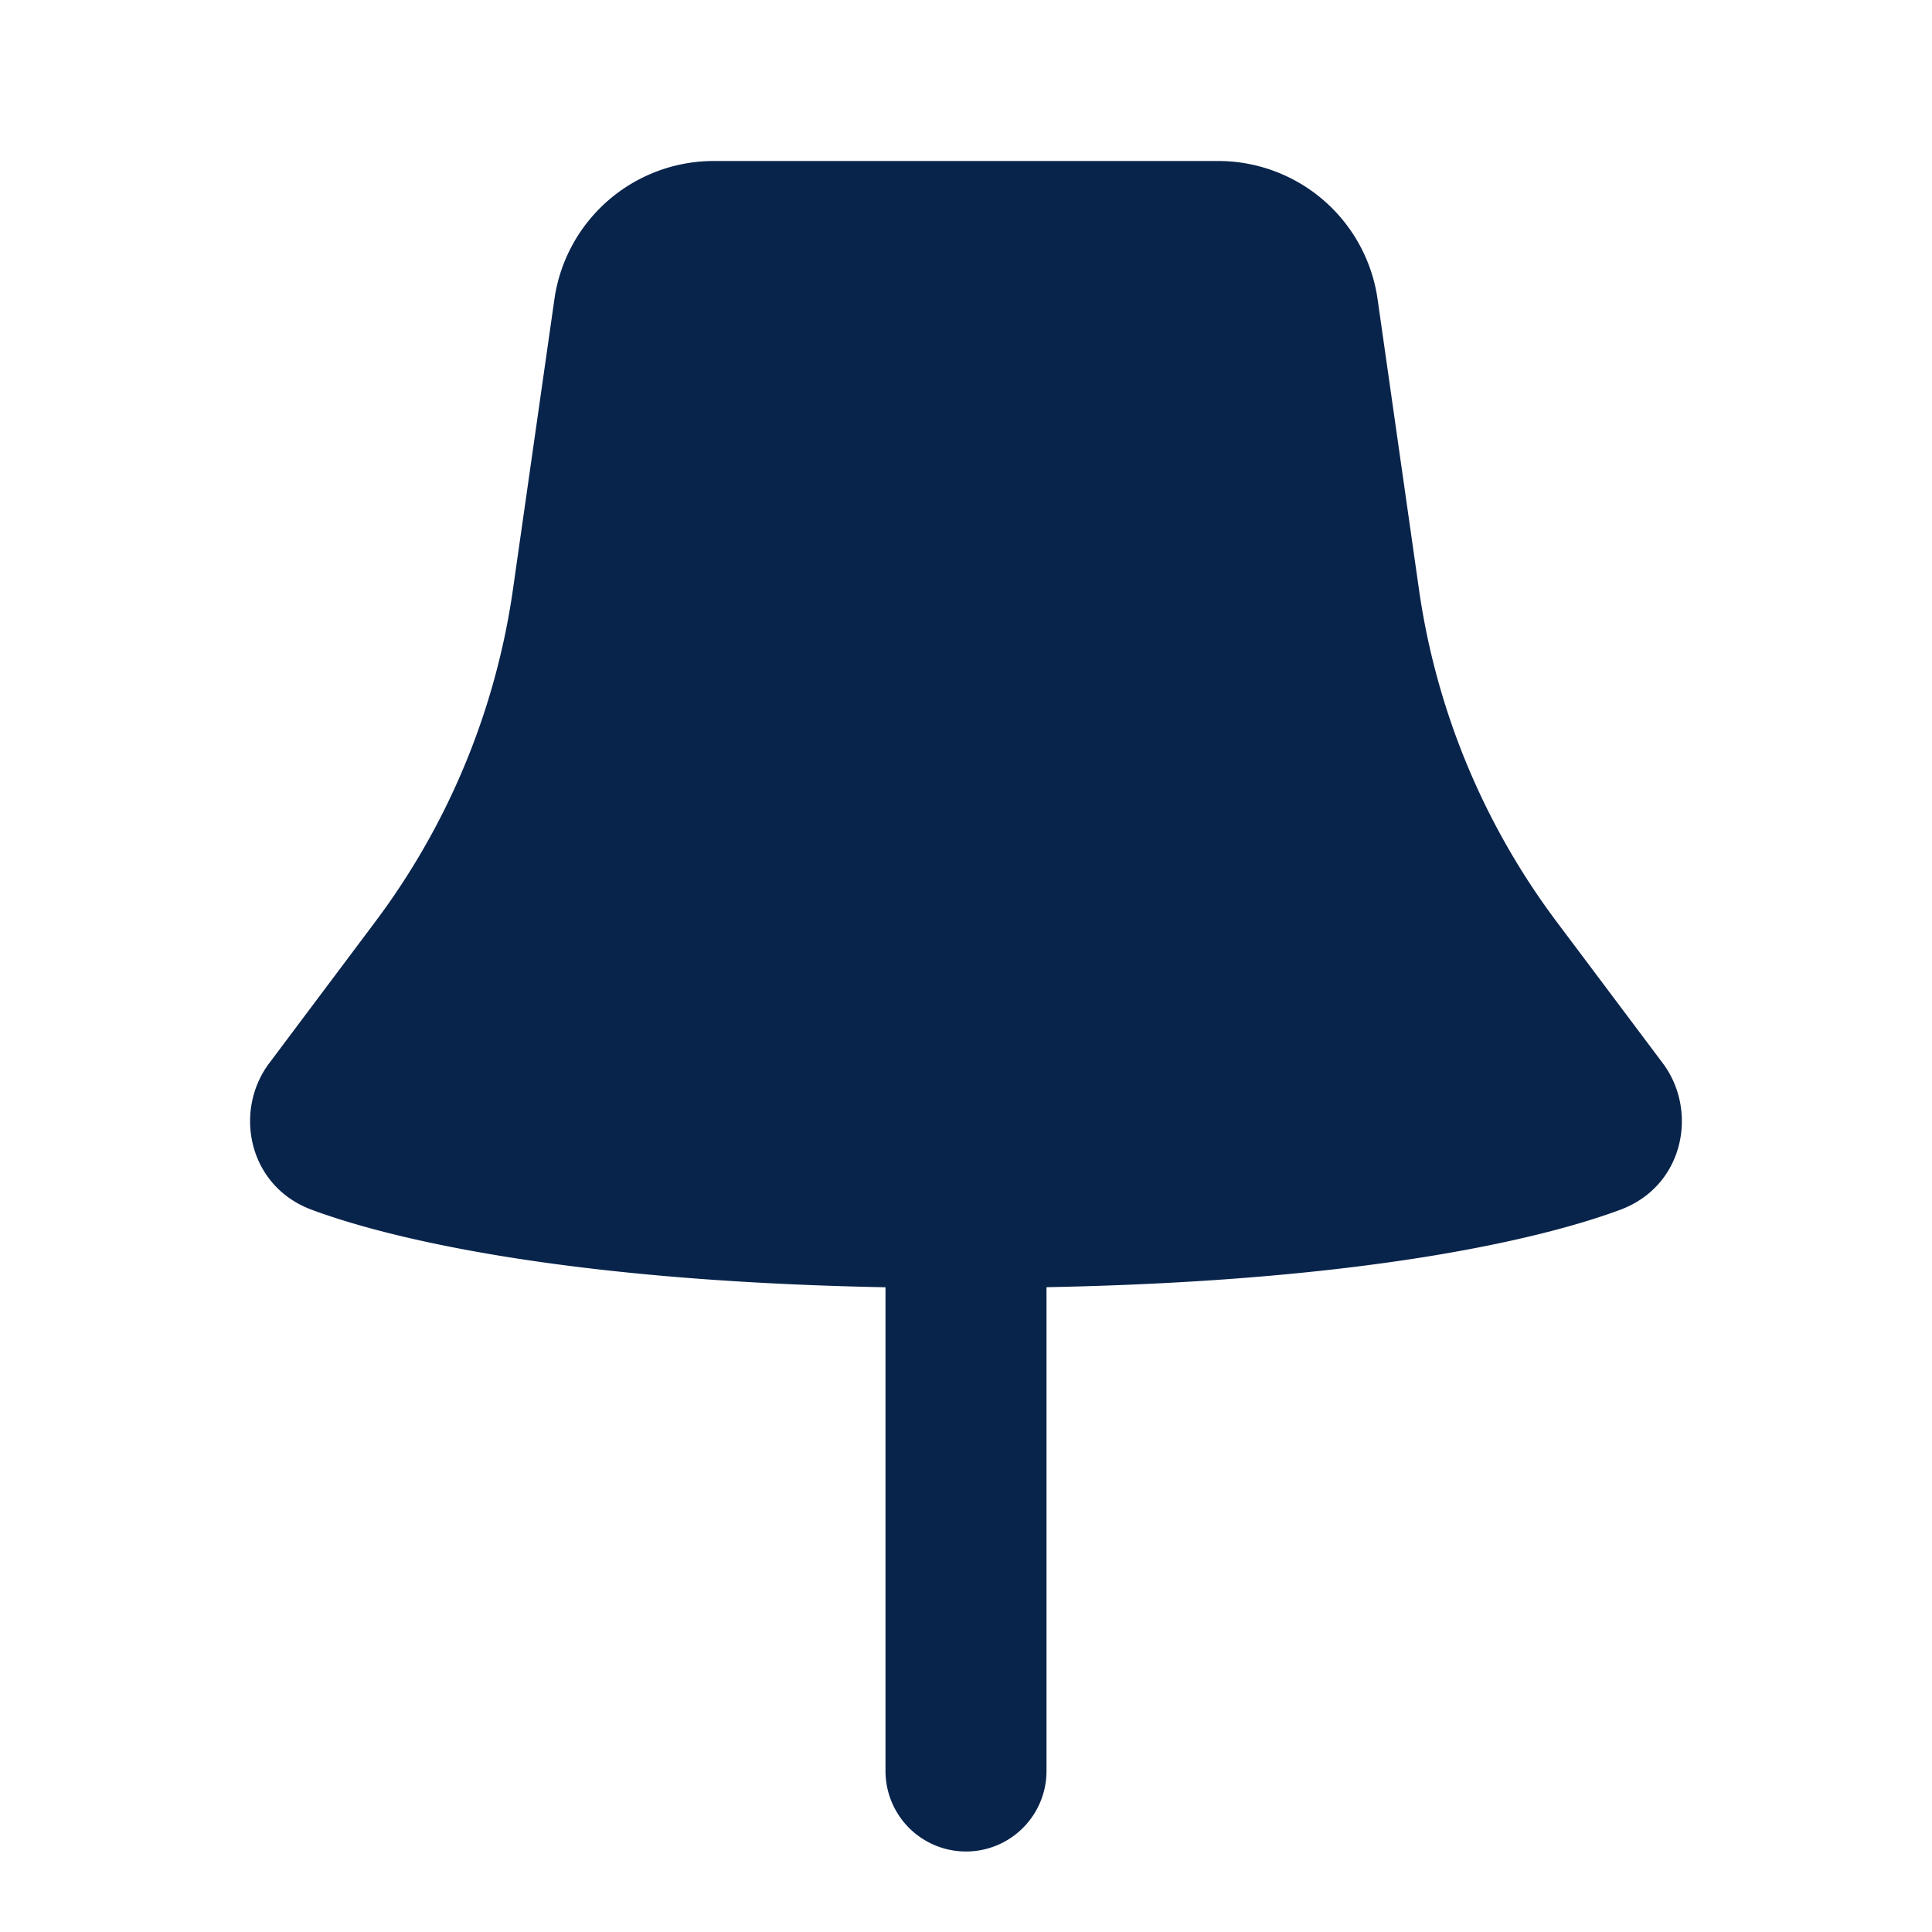 <svg xmlns="http://www.w3.org/2000/svg" width="24" height="24"><g fill="none" fill-rule="evenodd"><path fill="#09244B" d="M8.867 2a2 2 0 0 0-1.98 1.717l-.515 3.605a9 9 0 0 1-1.71 4.128l-1.318 1.758c-.443.59-.265 1.525.528 1.82.746.278 2.839.88 7.128.963V22a1 1 0 0 0 2 0v-6.01c4.29-.082 6.382-.684 7.128-.962.793-.295.97-1.23.528-1.82l-1.319-1.758a9 9 0 0 1-1.71-4.128l-.514-3.605A2 2 0 0 0 15.133 2z"/></g></svg>